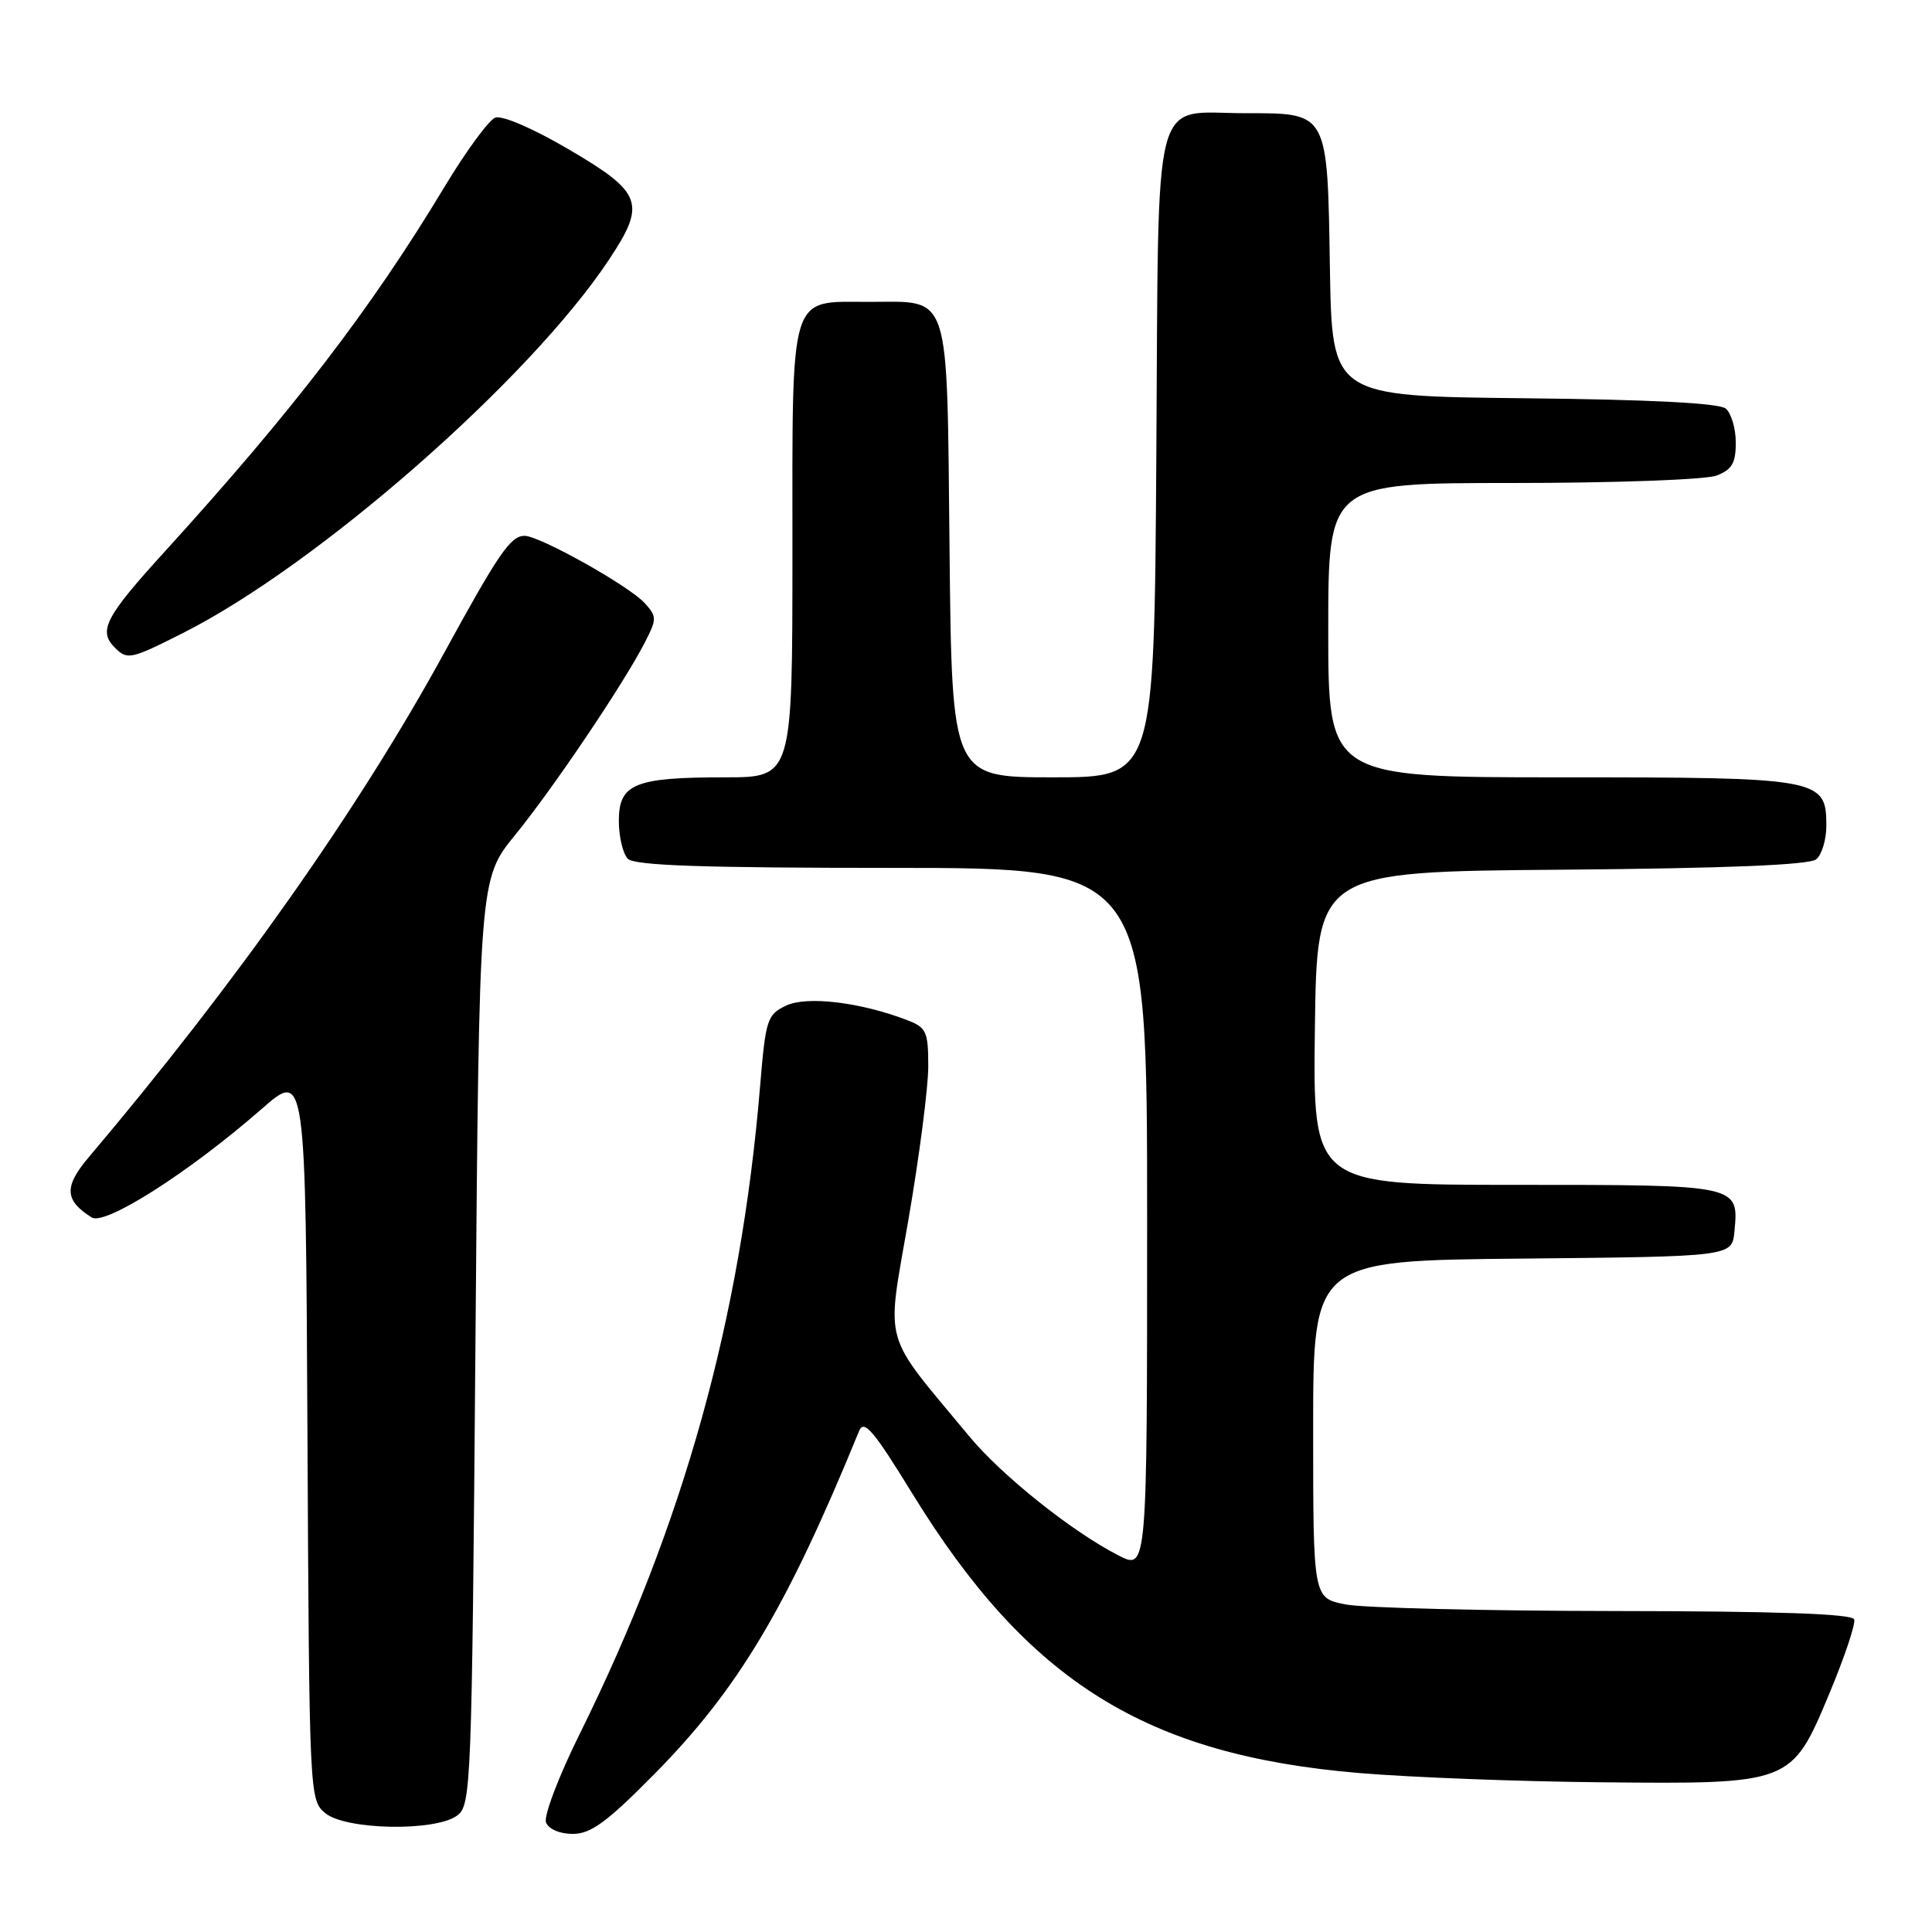 <?xml version="1.0" encoding="UTF-8" standalone="no"?>
<!DOCTYPE svg PUBLIC "-//W3C//DTD SVG 1.1//EN" "http://www.w3.org/Graphics/SVG/1.1/DTD/svg11.dtd" >
<svg xmlns="http://www.w3.org/2000/svg" xmlns:xlink="http://www.w3.org/1999/xlink" version="1.1" viewBox="0 0 256 256">
 <g >
 <path fill="currentColor"
d=" M 86.69 235.09 C 97.81 223.84 104.26 213.03 113.84 189.60 C 114.48 188.04 115.76 189.55 120.91 197.94 C 136.21 222.82 151.81 232.57 180.15 234.94 C 186.94 235.51 201.28 236.06 212.00 236.16 C 237.39 236.41 237.37 236.41 242.38 224.45 C 244.40 219.62 245.89 215.18 245.69 214.58 C 245.44 213.84 235.56 213.49 213.92 213.47 C 196.64 213.45 180.59 213.06 178.25 212.59 C 174.00 211.74 174.00 211.74 174.00 189.39 C 174.00 167.03 174.00 167.03 201.75 166.77 C 229.50 166.50 229.50 166.50 229.82 163.18 C 230.41 156.97 230.53 157.00 200.86 157.00 C 173.96 157.00 173.96 157.00 174.23 136.25 C 174.50 115.50 174.50 115.50 206.91 115.24 C 228.80 115.06 239.76 114.61 240.66 113.86 C 241.40 113.25 242.00 111.26 242.00 109.43 C 242.00 103.13 241.27 103.00 206.78 103.00 C 176.00 103.00 176.00 103.00 176.00 83.50 C 176.00 64.00 176.00 64.00 200.43 64.00 C 213.89 64.00 226.02 63.56 227.43 63.02 C 229.49 62.24 230.00 61.38 230.00 58.65 C 230.00 56.78 229.40 54.75 228.67 54.14 C 227.79 53.41 218.62 52.94 201.92 52.77 C 176.50 52.50 176.50 52.50 176.22 35.55 C 175.89 14.73 176.03 15.00 165.04 15.00 C 152.47 15.00 153.55 10.85 153.22 60.42 C 152.94 103.00 152.94 103.00 139.54 103.00 C 126.13 103.00 126.13 103.00 125.82 72.92 C 125.45 38.02 126.09 40.00 115.14 40.00 C 104.46 40.00 105.00 38.25 105.00 73.15 C 105.00 103.00 105.00 103.00 96.07 103.00 C 84.07 103.00 82.00 103.85 82.00 108.78 C 82.00 110.88 82.54 113.14 83.20 113.80 C 84.09 114.69 93.24 115.00 118.20 115.00 C 152.00 115.00 152.00 115.00 152.00 161.52 C 152.00 208.04 152.00 208.04 148.22 206.11 C 142.10 202.99 132.76 195.54 128.45 190.34 C 116.73 176.21 117.43 178.68 120.37 161.62 C 121.82 153.22 123.00 144.08 123.00 141.30 C 123.00 136.71 122.75 136.15 120.25 135.19 C 114.03 132.79 106.91 131.94 104.16 133.25 C 101.65 134.44 101.45 135.06 100.71 144.01 C 98.15 174.78 90.58 201.96 76.83 229.72 C 74.04 235.34 72.03 240.63 72.35 241.47 C 72.69 242.37 74.16 243.00 75.90 243.00 C 78.29 243.00 80.42 241.44 86.69 235.09 Z  M 60.56 240.58 C 62.43 239.21 62.52 237.08 63.00 177.82 C 63.50 116.48 63.50 116.48 68.24 110.66 C 73.32 104.43 82.62 90.62 85.43 85.16 C 87.05 82.00 87.05 81.71 85.43 79.92 C 83.37 77.64 71.51 71.00 69.51 71.00 C 67.66 71.00 66.09 73.28 58.86 86.50 C 47.60 107.10 31.27 130.28 11.79 153.30 C 8.45 157.24 8.54 159.04 12.15 161.32 C 13.93 162.44 25.11 155.30 34.65 146.96 C 40.50 141.83 40.50 141.83 40.74 190.17 C 40.98 238.04 41.01 238.52 43.10 240.25 C 45.81 242.49 57.65 242.71 60.56 240.58 Z  M 24.28 83.86 C 42.11 74.86 70.15 50.29 80.68 34.43 C 85.66 26.93 85.15 25.53 75.34 19.78 C 70.59 16.99 66.52 15.25 65.62 15.59 C 64.76 15.92 61.73 20.06 58.88 24.79 C 49.18 40.90 38.86 54.36 21.82 73.10 C 13.95 81.74 12.99 83.59 15.20 85.80 C 16.88 87.48 17.29 87.39 24.28 83.86 Z "/>
</g>
</svg>